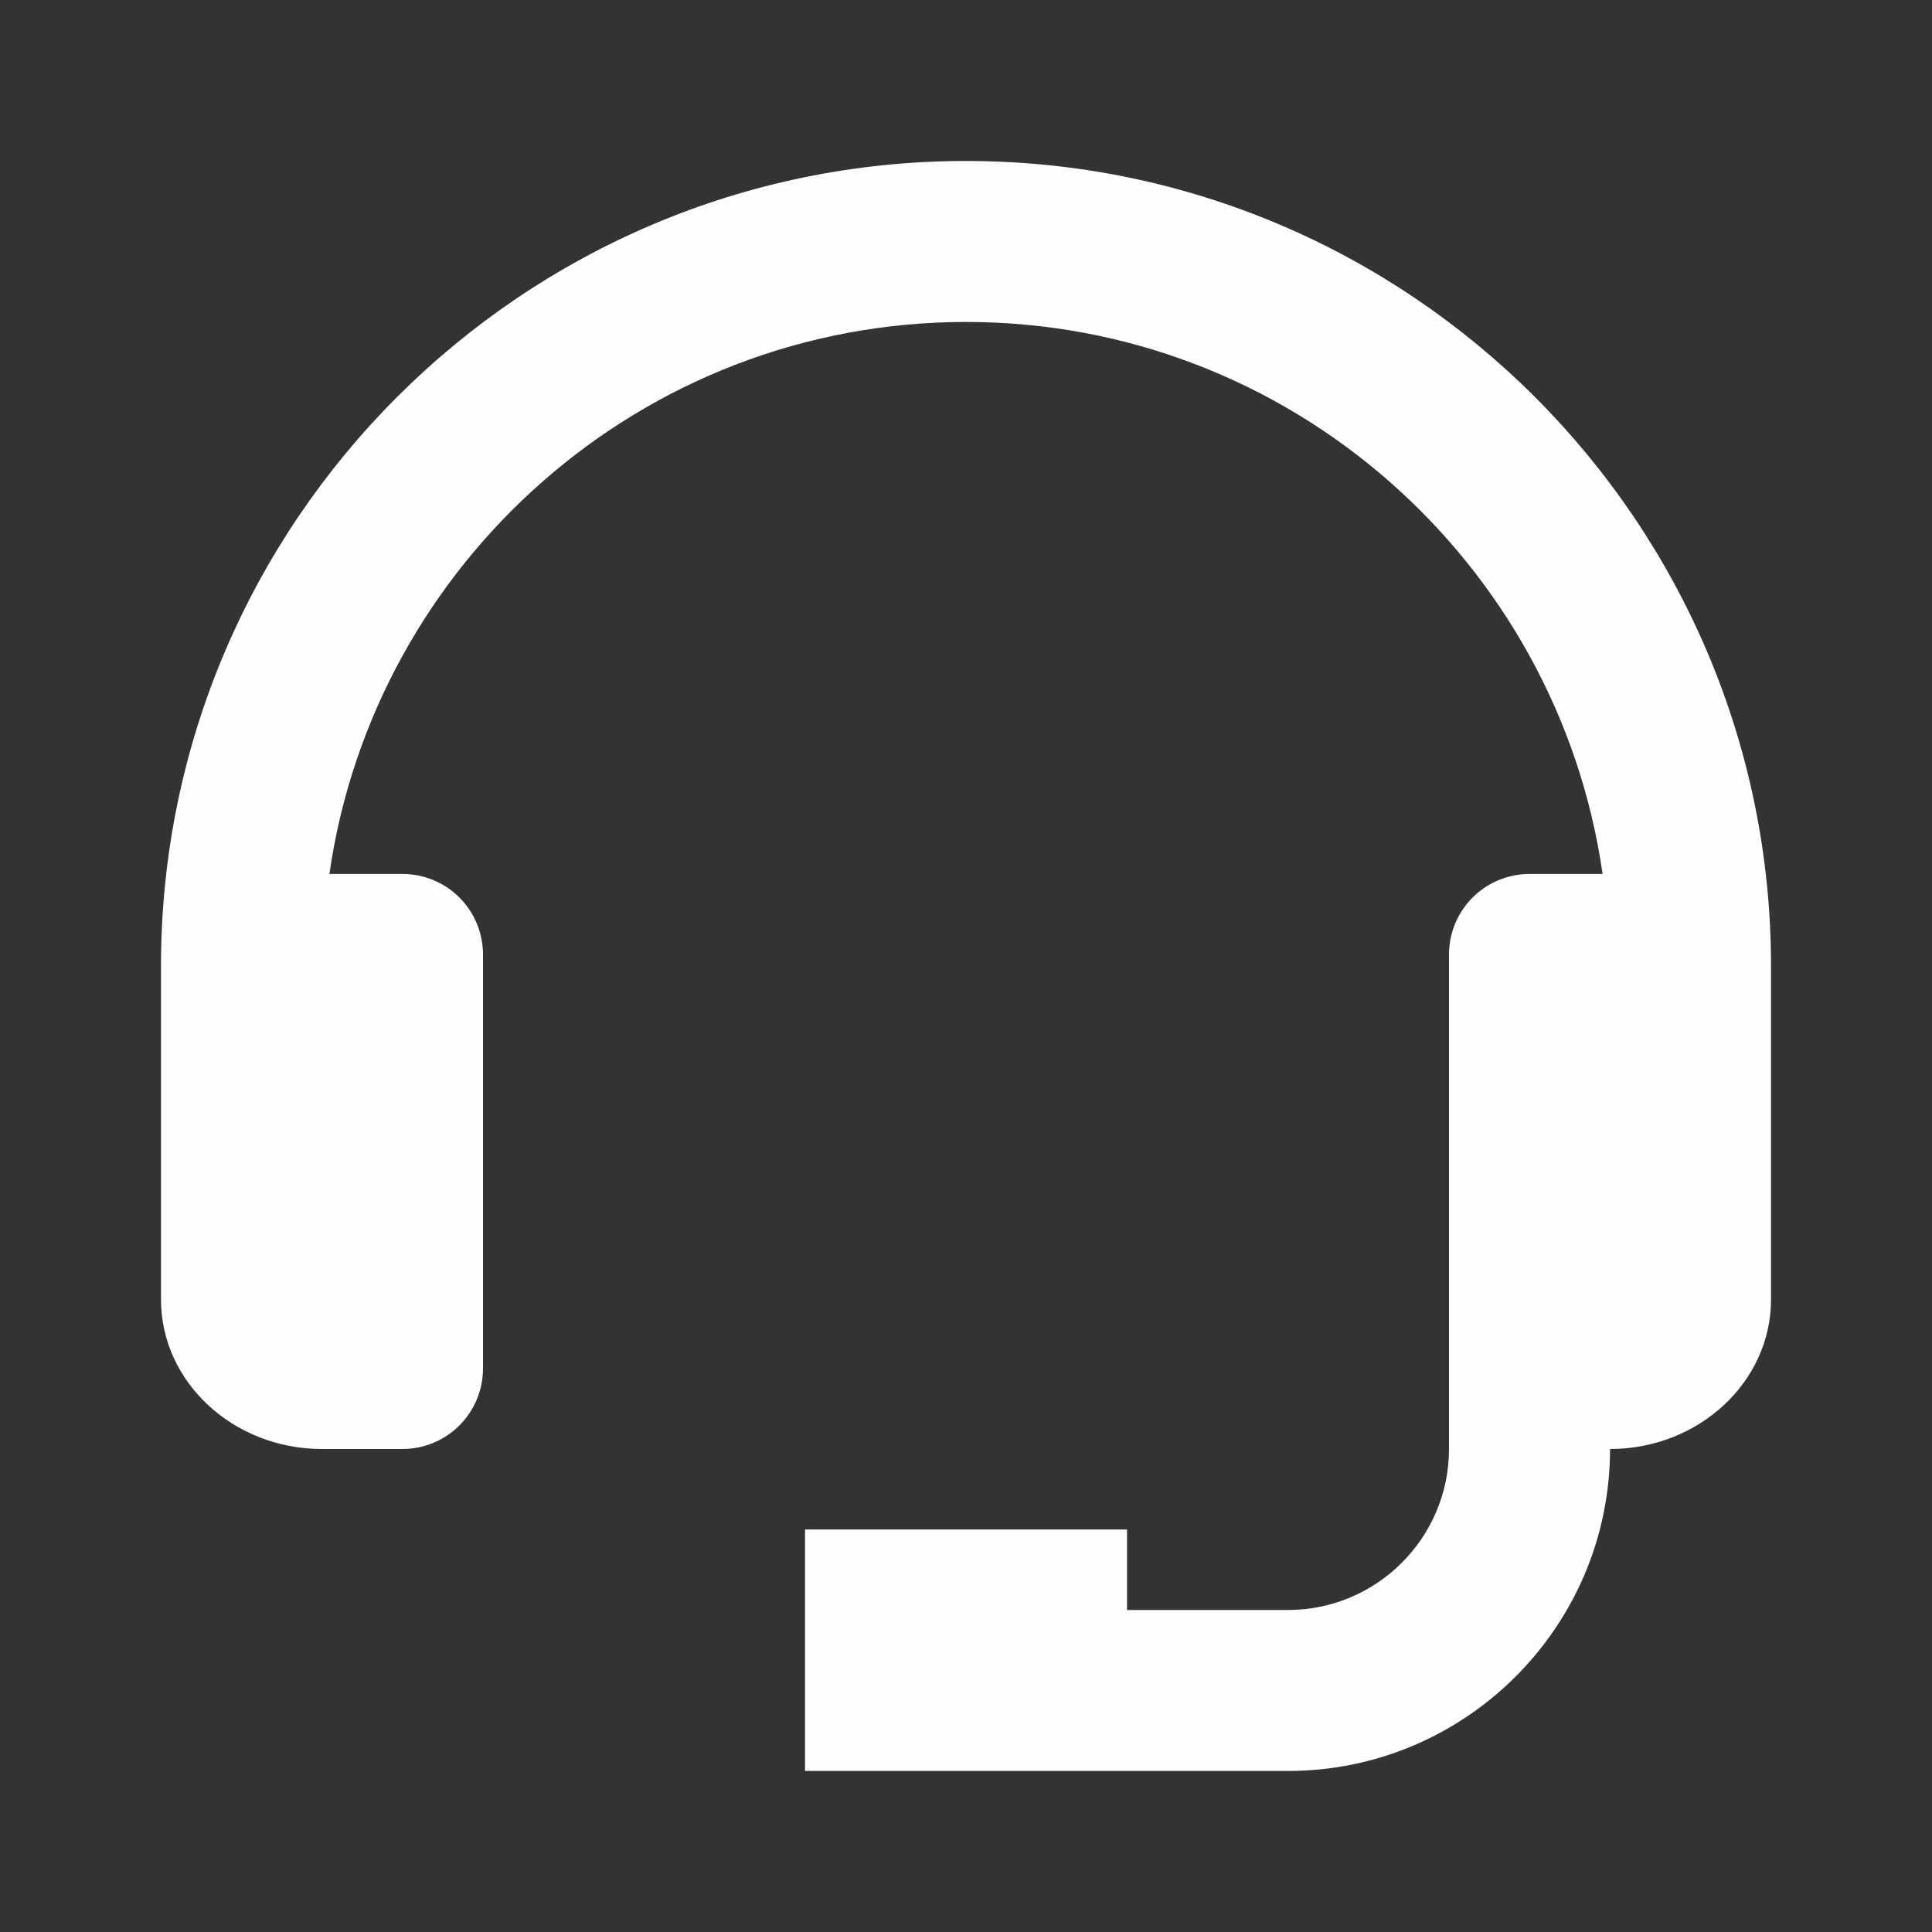 <svg width="34" height="34" viewBox="0 0 34 34" fill="none" xmlns="http://www.w3.org/2000/svg">
<rect x="0" y="0" width="34" height="34" fill="#333333" stroke="none"/>
<path d="M17 2.833C9.189 2.833 2.833 9.188 2.833 17V22.869C2.833 24.32 4.104 25.5 5.667 25.5H7.083C7.459 25.5 7.82 25.35 8.085 25.085C8.351 24.819 8.5 24.459 8.5 24.083V16.797C8.5 16.421 8.351 16.061 8.085 15.795C7.82 15.53 7.459 15.38 7.083 15.38H5.797C6.585 9.898 11.302 5.666 17 5.666C22.698 5.666 27.416 9.898 28.203 15.38H26.917C26.541 15.38 26.181 15.53 25.915 15.795C25.649 16.061 25.5 16.421 25.5 16.797V25.5C25.5 27.062 24.229 28.333 22.667 28.333H19.834V26.916H14.167V31.166H22.667C25.792 31.166 28.334 28.625 28.334 25.5C29.896 25.5 31.167 24.32 31.167 22.869V17C31.167 9.188 24.812 2.833 17 2.833Z" fill="#FFFEFE"/>
</svg>
